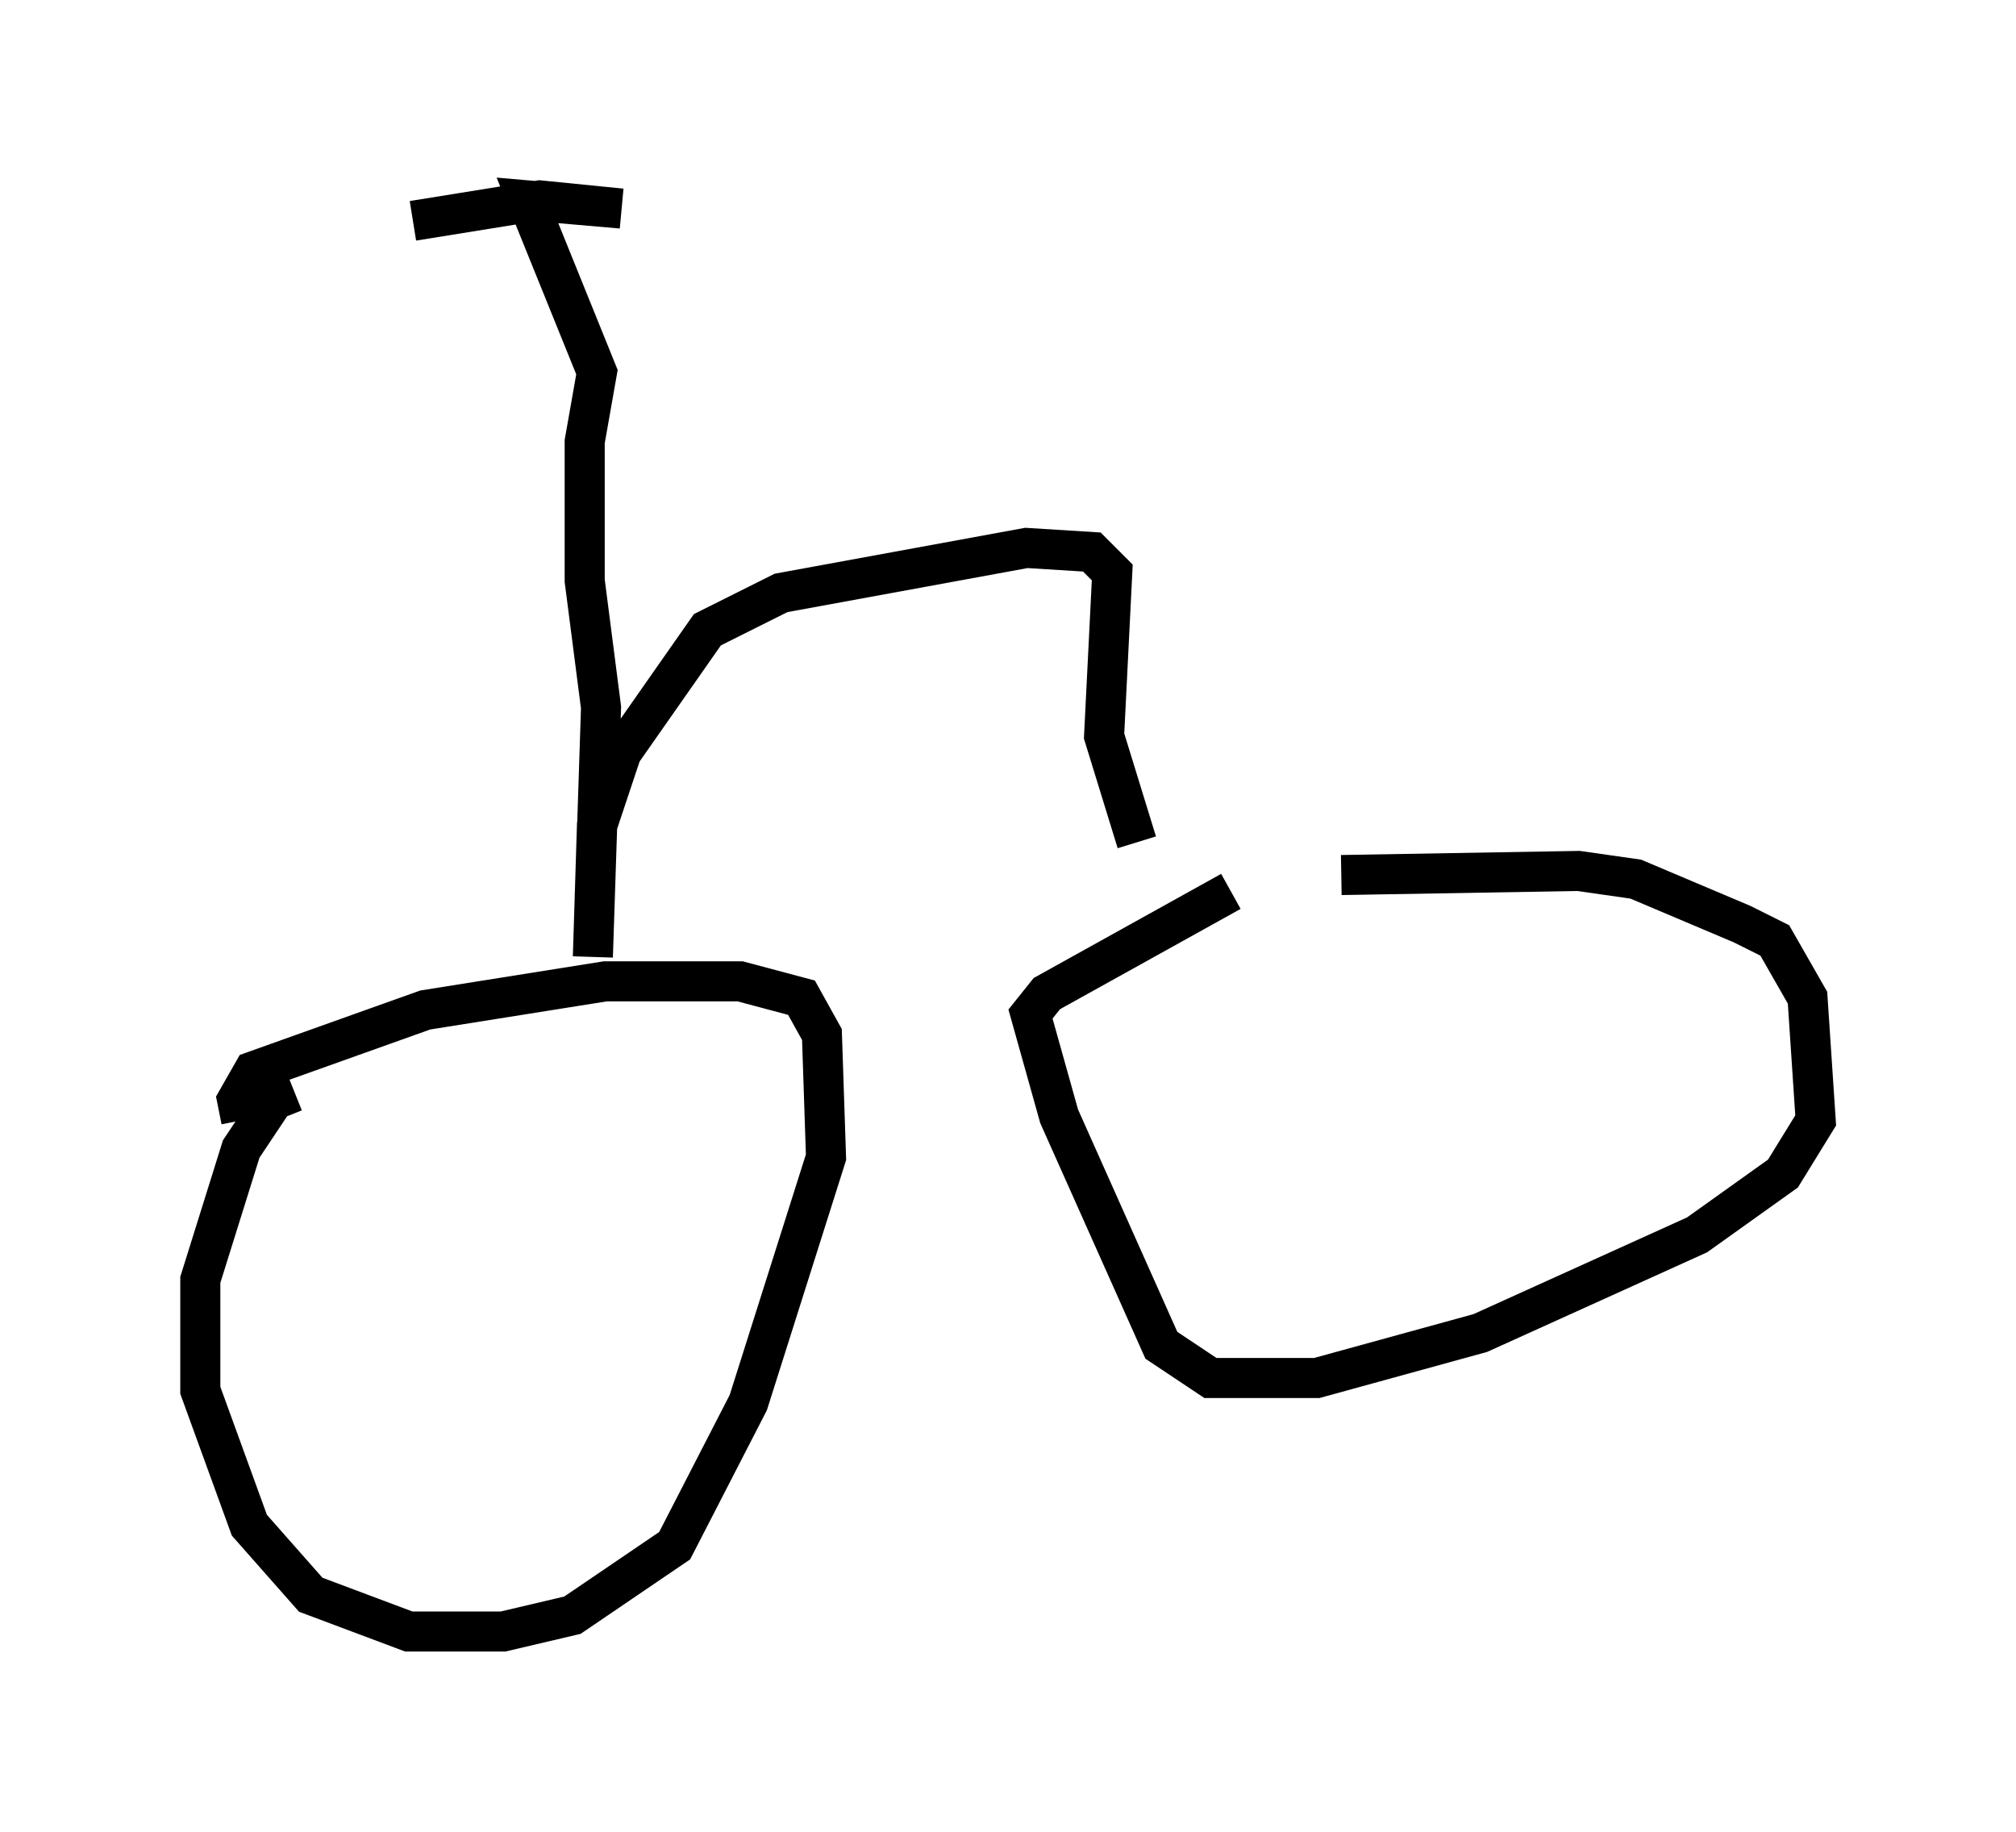 <?xml version="1.0" encoding="utf-8" ?>
<svg baseProfile="full" height="45.73" version="1.1" width="50.323" xmlns="http://www.w3.org/2000/svg" xmlns:ev="http://www.w3.org/2001/xml-events" xmlns:xlink="http://www.w3.org/1999/xlink"><defs /><rect fill="white" height="45.73" width="50.323" x="0" y="0" /><path d="M30.623, 22.354 m2.858, -0.51 l5.921, -0.102 1.429, 0.204 l2.654, 1.123 0.817, 0.408 l0.817, 1.429 0.204, 3.063 l-0.817, 1.327 -2.144, 1.531 l-5.41, 2.45 -4.083, 1.123 l-2.654, 0.0 -1.225, -0.817 l-2.552, -5.717 -0.715, -2.552 l0.408, -0.51 4.594, -2.552 m-24.704, 5.717 l-0.102, -0.51 0.408, -0.715 l4.288, -1.531 4.492, -0.715 l3.369, 0.0 1.531, 0.408 l0.51, 0.919 0.102, 3.063 l-1.94, 6.125 -1.838, 3.573 l-2.552, 1.735 -1.735, 0.408 l-2.348, 0.0 -2.45, -0.919 l-1.531, -1.735 -1.225, -3.369 l0.0, -2.756 1.021, -3.267 l0.817, -1.225 0.51, -0.204 m21.029, -6.227 l-0.817, -2.654 0.204, -4.083 l-0.51, -0.51 -1.633, -0.102 l-6.125, 1.123 -1.838, 0.919 l-2.144, 3.063 -0.613, 1.838 l-0.102, 3.267 0.204, -6.227 l-0.408, -3.165 0.0, -3.471 l0.306, -1.735 -1.735, -4.288 l2.348, 0.204 -2.042, -0.204 l-3.165, 0.51 " fill="none" stroke="black" stroke-width="1" /></svg>